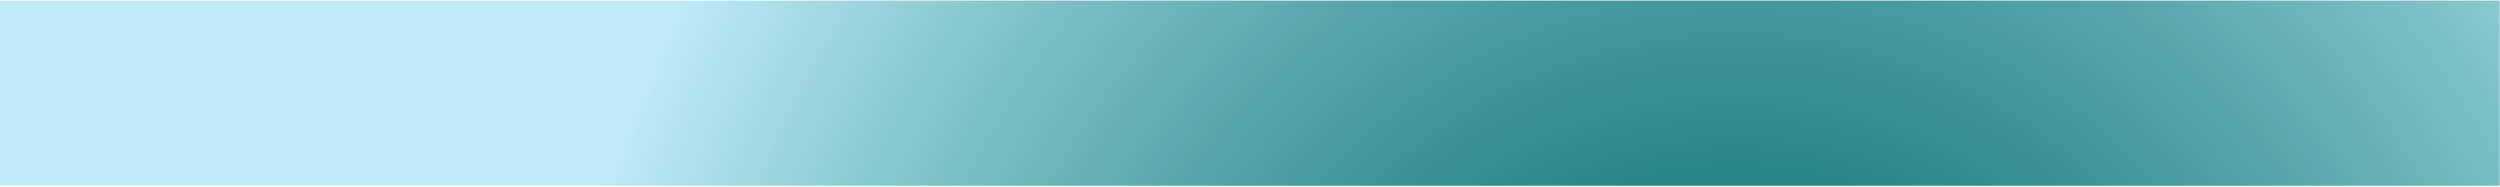 <?xml version="1.0" encoding="UTF-8" standalone="no"?>
<!-- Created with Inkscape (http://www.inkscape.org/) -->

<svg
   xmlns:dc="http://purl.org/dc/elements/1.1/"
   xmlns:cc="http://creativecommons.org/ns#"
   xmlns:rdf="http://www.w3.org/1999/02/22-rdf-syntax-ns#"
   xmlns:svg="http://www.w3.org/2000/svg"
   xmlns="http://www.w3.org/2000/svg"
   xmlns:xlink="http://www.w3.org/1999/xlink"
   xmlns:sodipodi="http://sodipodi.sourceforge.net/DTD/sodipodi-0.dtd"
   xmlns:inkscape="http://www.inkscape.org/namespaces/inkscape"
   version="1.2"
   width="1052.5"
   height="78.75"
   viewBox="0 0 842 63"
   id="svg2"
   inkscape:version="0.48.5 r"
   sodipodi:docname="footer1 (copy).svg">
  <sodipodi:namedview
     pagecolor="#ffffff"
     bordercolor="#666666"
     borderopacity="1"
     objecttolerance="10"
     gridtolerance="10"
     guidetolerance="10"
     inkscape:pageopacity="0"
     inkscape:pageshadow="2"
     inkscape:window-width="1680"
     inkscape:window-height="976"
     id="namedview778"
     showgrid="false"
     inkscape:zoom="1.1477435"
     inkscape:cx="523.72378"
     inkscape:cy="57.277399"
     inkscape:window-x="0"
     inkscape:window-y="25"
     inkscape:window-maximized="1"
     inkscape:current-layer="svg2" />
  <defs
     id="defs4">
    <radialGradient
       cx="0"
       cy="0"
       r="1"
       fx="0"
       fy="0"
       id="radial1"
       gradientUnits="userSpaceOnUse"
       gradientTransform="matrix(833.08,0,0,833.08,581.788,1311.852)">
      <stop
         id="stop803"
         style="stop-color:#006064;stop-opacity:1"
         offset="0" />
      <stop
         id="stop805"
         style="stop-color:#006165;stop-opacity:1"
         offset="0.004" />
      <stop
         id="stop807"
         style="stop-color:#016266;stop-opacity:1"
         offset="0.008" />
      <stop
         id="stop809"
         style="stop-color:#026367;stop-opacity:1"
         offset="0.012" />
      <stop
         id="stop811"
         style="stop-color:#036367;stop-opacity:1"
         offset="0.016" />
      <stop
         id="stop813"
         style="stop-color:#046468;stop-opacity:1"
         offset="0.02" />
      <stop
         id="stop815"
         style="stop-color:#056569;stop-opacity:1"
         offset="0.023" />
      <stop
         id="stop817"
         style="stop-color:#06666a;stop-opacity:1"
         offset="0.027" />
      <stop
         id="stop819"
         style="stop-color:#07676b;stop-opacity:1"
         offset="0.031" />
      <stop
         id="stop821"
         style="stop-color:#08686c;stop-opacity:1"
         offset="0.035" />
      <stop
         id="stop823"
         style="stop-color:#09696d;stop-opacity:1"
         offset="0.039" />
      <stop
         id="stop825"
         style="stop-color:#0a6a6e;stop-opacity:1"
         offset="0.043" />
      <stop
         id="stop827"
         style="stop-color:#0b6b6f;stop-opacity:1"
         offset="0.047" />
      <stop
         id="stop829"
         style="stop-color:#0c6c70;stop-opacity:1"
         offset="0.051" />
      <stop
         id="stop831"
         style="stop-color:#0d6d70;stop-opacity:1"
         offset="0.055" />
      <stop
         id="stop833"
         style="stop-color:#0e6e71;stop-opacity:1"
         offset="0.059" />
      <stop
         id="stop835"
         style="stop-color:#0f6f72;stop-opacity:1"
         offset="0.062" />
      <stop
         id="stop837"
         style="stop-color:#107073;stop-opacity:1"
         offset="0.066" />
      <stop
         id="stop839"
         style="stop-color:#117174;stop-opacity:1"
         offset="0.07" />
      <stop
         id="stop841"
         style="stop-color:#127275;stop-opacity:1"
         offset="0.074" />
      <stop
         id="stop843"
         style="stop-color:#137376;stop-opacity:1"
         offset="0.078" />
      <stop
         id="stop845"
         style="stop-color:#157477;stop-opacity:1"
         offset="0.082" />
      <stop
         id="stop847"
         style="stop-color:#167578;stop-opacity:1"
         offset="0.086" />
      <stop
         id="stop849"
         style="stop-color:#177679;stop-opacity:1"
         offset="0.09" />
      <stop
         id="stop851"
         style="stop-color:#18777a;stop-opacity:1"
         offset="0.094" />
      <stop
         id="stop853"
         style="stop-color:#19787b;stop-opacity:1"
         offset="0.098" />
      <stop
         id="stop855"
         style="stop-color:#1a797c;stop-opacity:1"
         offset="0.102" />
      <stop
         id="stop857"
         style="stop-color:#1c7a7d;stop-opacity:1"
         offset="0.105" />
      <stop
         id="stop859"
         style="stop-color:#1d7b7e;stop-opacity:1"
         offset="0.109" />
      <stop
         id="stop861"
         style="stop-color:#1e7c7f;stop-opacity:1"
         offset="0.113" />
      <stop
         id="stop863"
         style="stop-color:#1f7d80;stop-opacity:1"
         offset="0.117" />
      <stop
         id="stop865"
         style="stop-color:#217e81;stop-opacity:1"
         offset="0.121" />
      <stop
         id="stop867"
         style="stop-color:#227f82;stop-opacity:1"
         offset="0.125" />
      <stop
         id="stop869"
         style="stop-color:#238083;stop-opacity:1"
         offset="0.129" />
      <stop
         id="stop871"
         style="stop-color:#248184;stop-opacity:1"
         offset="0.133" />
      <stop
         id="stop873"
         style="stop-color:#268285;stop-opacity:1"
         offset="0.137" />
      <stop
         id="stop875"
         style="stop-color:#278386;stop-opacity:1"
         offset="0.141" />
      <stop
         id="stop877"
         style="stop-color:#288487;stop-opacity:1"
         offset="0.145" />
      <stop
         id="stop879"
         style="stop-color:#2a8588;stop-opacity:1"
         offset="0.148" />
      <stop
         id="stop881"
         style="stop-color:#2b8689;stop-opacity:1"
         offset="0.152" />
      <stop
         id="stop883"
         style="stop-color:#2c878a;stop-opacity:1"
         offset="0.156" />
      <stop
         id="stop885"
         style="stop-color:#2e888b;stop-opacity:1"
         offset="0.16" />
      <stop
         id="stop887"
         style="stop-color:#2f898d;stop-opacity:1"
         offset="0.164" />
      <stop
         id="stop889"
         style="stop-color:#308a8e;stop-opacity:1"
         offset="0.168" />
      <stop
         id="stop891"
         style="stop-color:#328c8f;stop-opacity:1"
         offset="0.172" />
      <stop
         id="stop893"
         style="stop-color:#338d90;stop-opacity:1"
         offset="0.176" />
      <stop
         id="stop895"
         style="stop-color:#358e91;stop-opacity:1"
         offset="0.18" />
      <stop
         id="stop897"
         style="stop-color:#368f92;stop-opacity:1"
         offset="0.184" />
      <stop
         id="stop899"
         style="stop-color:#389093;stop-opacity:1"
         offset="0.188" />
      <stop
         id="stop901"
         style="stop-color:#399194;stop-opacity:1"
         offset="0.191" />
      <stop
         id="stop903"
         style="stop-color:#3a9295;stop-opacity:1"
         offset="0.195" />
      <stop
         id="stop905"
         style="stop-color:#3c9397;stop-opacity:1"
         offset="0.199" />
      <stop
         id="stop907"
         style="stop-color:#3d9498;stop-opacity:1"
         offset="0.203" />
      <stop
         id="stop909"
         style="stop-color:#3f9599;stop-opacity:1"
         offset="0.207" />
      <stop
         id="stop911"
         style="stop-color:#40969a;stop-opacity:1"
         offset="0.211" />
      <stop
         id="stop913"
         style="stop-color:#42989b;stop-opacity:1"
         offset="0.215" />
      <stop
         id="stop915"
         style="stop-color:#43999c;stop-opacity:1"
         offset="0.219" />
      <stop
         id="stop917"
         style="stop-color:#459a9e;stop-opacity:1"
         offset="0.223" />
      <stop
         id="stop919"
         style="stop-color:#479b9f;stop-opacity:1"
         offset="0.227" />
      <stop
         id="stop921"
         style="stop-color:#489ca0;stop-opacity:1"
         offset="0.23" />
      <stop
         id="stop923"
         style="stop-color:#4a9da1;stop-opacity:1"
         offset="0.234" />
      <stop
         id="stop925"
         style="stop-color:#4b9ea2;stop-opacity:1"
         offset="0.238" />
      <stop
         id="stop927"
         style="stop-color:#4da0a4;stop-opacity:1"
         offset="0.242" />
      <stop
         id="stop929"
         style="stop-color:#4ea1a5;stop-opacity:1"
         offset="0.246" />
      <stop
         id="stop931"
         style="stop-color:#50a2a6;stop-opacity:1"
         offset="0.25" />
      <stop
         id="stop933"
         style="stop-color:#52a3a7;stop-opacity:1"
         offset="0.254" />
      <stop
         id="stop935"
         style="stop-color:#53a4a8;stop-opacity:1"
         offset="0.258" />
      <stop
         id="stop937"
         style="stop-color:#55a5aa;stop-opacity:1"
         offset="0.262" />
      <stop
         id="stop939"
         style="stop-color:#57a6ab;stop-opacity:1"
         offset="0.266" />
      <stop
         id="stop941"
         style="stop-color:#58a8ac;stop-opacity:1"
         offset="0.27" />
      <stop
         id="stop943"
         style="stop-color:#5aa9ae;stop-opacity:1"
         offset="0.273" />
      <stop
         id="stop945"
         style="stop-color:#5caaaf;stop-opacity:1"
         offset="0.277" />
      <stop
         id="stop947"
         style="stop-color:#5dabb0;stop-opacity:1"
         offset="0.281" />
      <stop
         id="stop949"
         style="stop-color:#5facb1;stop-opacity:1"
         offset="0.285" />
      <stop
         id="stop951"
         style="stop-color:#61aeb3;stop-opacity:1"
         offset="0.289" />
      <stop
         id="stop953"
         style="stop-color:#62afb4;stop-opacity:1"
         offset="0.293" />
      <stop
         id="stop955"
         style="stop-color:#64b0b5;stop-opacity:1"
         offset="0.297" />
      <stop
         id="stop957"
         style="stop-color:#66b1b7;stop-opacity:1"
         offset="0.301" />
      <stop
         id="stop959"
         style="stop-color:#68b2b8;stop-opacity:1"
         offset="0.305" />
      <stop
         id="stop961"
         style="stop-color:#69b4b9;stop-opacity:1"
         offset="0.309" />
      <stop
         id="stop963"
         style="stop-color:#6bb5bb;stop-opacity:1"
         offset="0.312" />
      <stop
         id="stop965"
         style="stop-color:#6db6bc;stop-opacity:1"
         offset="0.316" />
      <stop
         id="stop967"
         style="stop-color:#6fb7be;stop-opacity:1"
         offset="0.32" />
      <stop
         id="stop969"
         style="stop-color:#71b8bf;stop-opacity:1"
         offset="0.324" />
      <stop
         id="stop971"
         style="stop-color:#73bac0;stop-opacity:1"
         offset="0.328" />
      <stop
         id="stop973"
         style="stop-color:#74bbc2;stop-opacity:1"
         offset="0.332" />
      <stop
         id="stop975"
         style="stop-color:#76bcc3;stop-opacity:1"
         offset="0.336" />
      <stop
         id="stop977"
         style="stop-color:#78bdc5;stop-opacity:1"
         offset="0.34" />
      <stop
         id="stop979"
         style="stop-color:#7abfc6;stop-opacity:1"
         offset="0.344" />
      <stop
         id="stop981"
         style="stop-color:#7cc0c7;stop-opacity:1"
         offset="0.348" />
      <stop
         id="stop983"
         style="stop-color:#7ec1c9;stop-opacity:1"
         offset="0.352" />
      <stop
         id="stop985"
         style="stop-color:#80c2ca;stop-opacity:1"
         offset="0.355" />
      <stop
         id="stop987"
         style="stop-color:#82c4cc;stop-opacity:1"
         offset="0.359" />
      <stop
         id="stop989"
         style="stop-color:#83c5cd;stop-opacity:1"
         offset="0.363" />
      <stop
         id="stop991"
         style="stop-color:#85c6cf;stop-opacity:1"
         offset="0.367" />
      <stop
         id="stop993"
         style="stop-color:#87c7d0;stop-opacity:1"
         offset="0.371" />
      <stop
         id="stop995"
         style="stop-color:#89c9d2;stop-opacity:1"
         offset="0.375" />
      <stop
         id="stop997"
         style="stop-color:#8bcad3;stop-opacity:1"
         offset="0.379" />
      <stop
         id="stop999"
         style="stop-color:#8dcbd5;stop-opacity:1"
         offset="0.383" />
      <stop
         id="stop1001"
         style="stop-color:#8fcdd6;stop-opacity:1"
         offset="0.387" />
      <stop
         id="stop1003"
         style="stop-color:#91ced8;stop-opacity:1"
         offset="0.391" />
      <stop
         id="stop1005"
         style="stop-color:#93cfd9;stop-opacity:1"
         offset="0.395" />
      <stop
         id="stop1007"
         style="stop-color:#95d0db;stop-opacity:1"
         offset="0.398" />
      <stop
         id="stop1009"
         style="stop-color:#97d2dc;stop-opacity:1"
         offset="0.402" />
      <stop
         id="stop1011"
         style="stop-color:#99d3de;stop-opacity:1"
         offset="0.406" />
      <stop
         id="stop1013"
         style="stop-color:#9bd4e0;stop-opacity:1"
         offset="0.41" />
      <stop
         id="stop1015"
         style="stop-color:#9dd6e1;stop-opacity:1"
         offset="0.414" />
      <stop
         id="stop1017"
         style="stop-color:#a0d7e3;stop-opacity:1"
         offset="0.418" />
      <stop
         id="stop1019"
         style="stop-color:#a2d8e4;stop-opacity:1"
         offset="0.422" />
      <stop
         id="stop1021"
         style="stop-color:#a4dae6;stop-opacity:1"
         offset="0.426" />
      <stop
         id="stop1023"
         style="stop-color:#a6dbe8;stop-opacity:1"
         offset="0.43" />
      <stop
         id="stop1025"
         style="stop-color:#a8dce9;stop-opacity:1"
         offset="0.434" />
      <stop
         id="stop1027"
         style="stop-color:#aadeeb;stop-opacity:1"
         offset="0.438" />
      <stop
         id="stop1029"
         style="stop-color:#acdfec;stop-opacity:1"
         offset="0.441" />
      <stop
         id="stop1031"
         style="stop-color:#aee0ee;stop-opacity:1"
         offset="0.445" />
      <stop
         id="stop1033"
         style="stop-color:#b1e2f0;stop-opacity:1"
         offset="0.449" />
      <stop
         id="stop1035"
         style="stop-color:#b3e3f2;stop-opacity:1"
         offset="0.453" />
      <stop
         id="stop1037"
         style="stop-color:#b5e4f3;stop-opacity:1"
         offset="0.457" />
      <stop
         id="stop1039"
         style="stop-color:#b7e6f5;stop-opacity:1"
         offset="0.461" />
      <stop
         id="stop1041"
         style="stop-color:#b9e7f7;stop-opacity:1"
         offset="0.465" />
      <stop
         id="stop1043"
         style="stop-color:#bce8f8;stop-opacity:1"
         offset="0.469" />
      <stop
         id="stop1045"
         style="stop-color:#beeafa;stop-opacity:1"
         offset="0.473" />
      <stop
         id="stop1047"
         style="stop-color:#bfebfb;stop-opacity:1"
         offset="0.477" />
      <stop
         id="stop1049"
         style="stop-color:#bfebfb;stop-opacity:1"
         offset="1" />
    </radialGradient>
    <radialGradient
       inkscape:collect="always"
       xlink:href="#radial1"
       id="radialGradient3713"
       gradientUnits="userSpaceOnUse"
       gradientTransform="matrix(833.08,0,0,833.08,581.788,183.852)"
       cx="0"
       cy="0"
       fx="0"
       fy="0"
       r="1" />
  </defs>
  <path
     d="m 0,0.188 0,62.363 841.891,0 0,-62.363 z m 0,0"
     id="path1092"
     style="fill:url(#radialGradient3713);fill-rule:nonzero;stroke:none"
     inkscape:connector-curvature="0" />
</svg>
